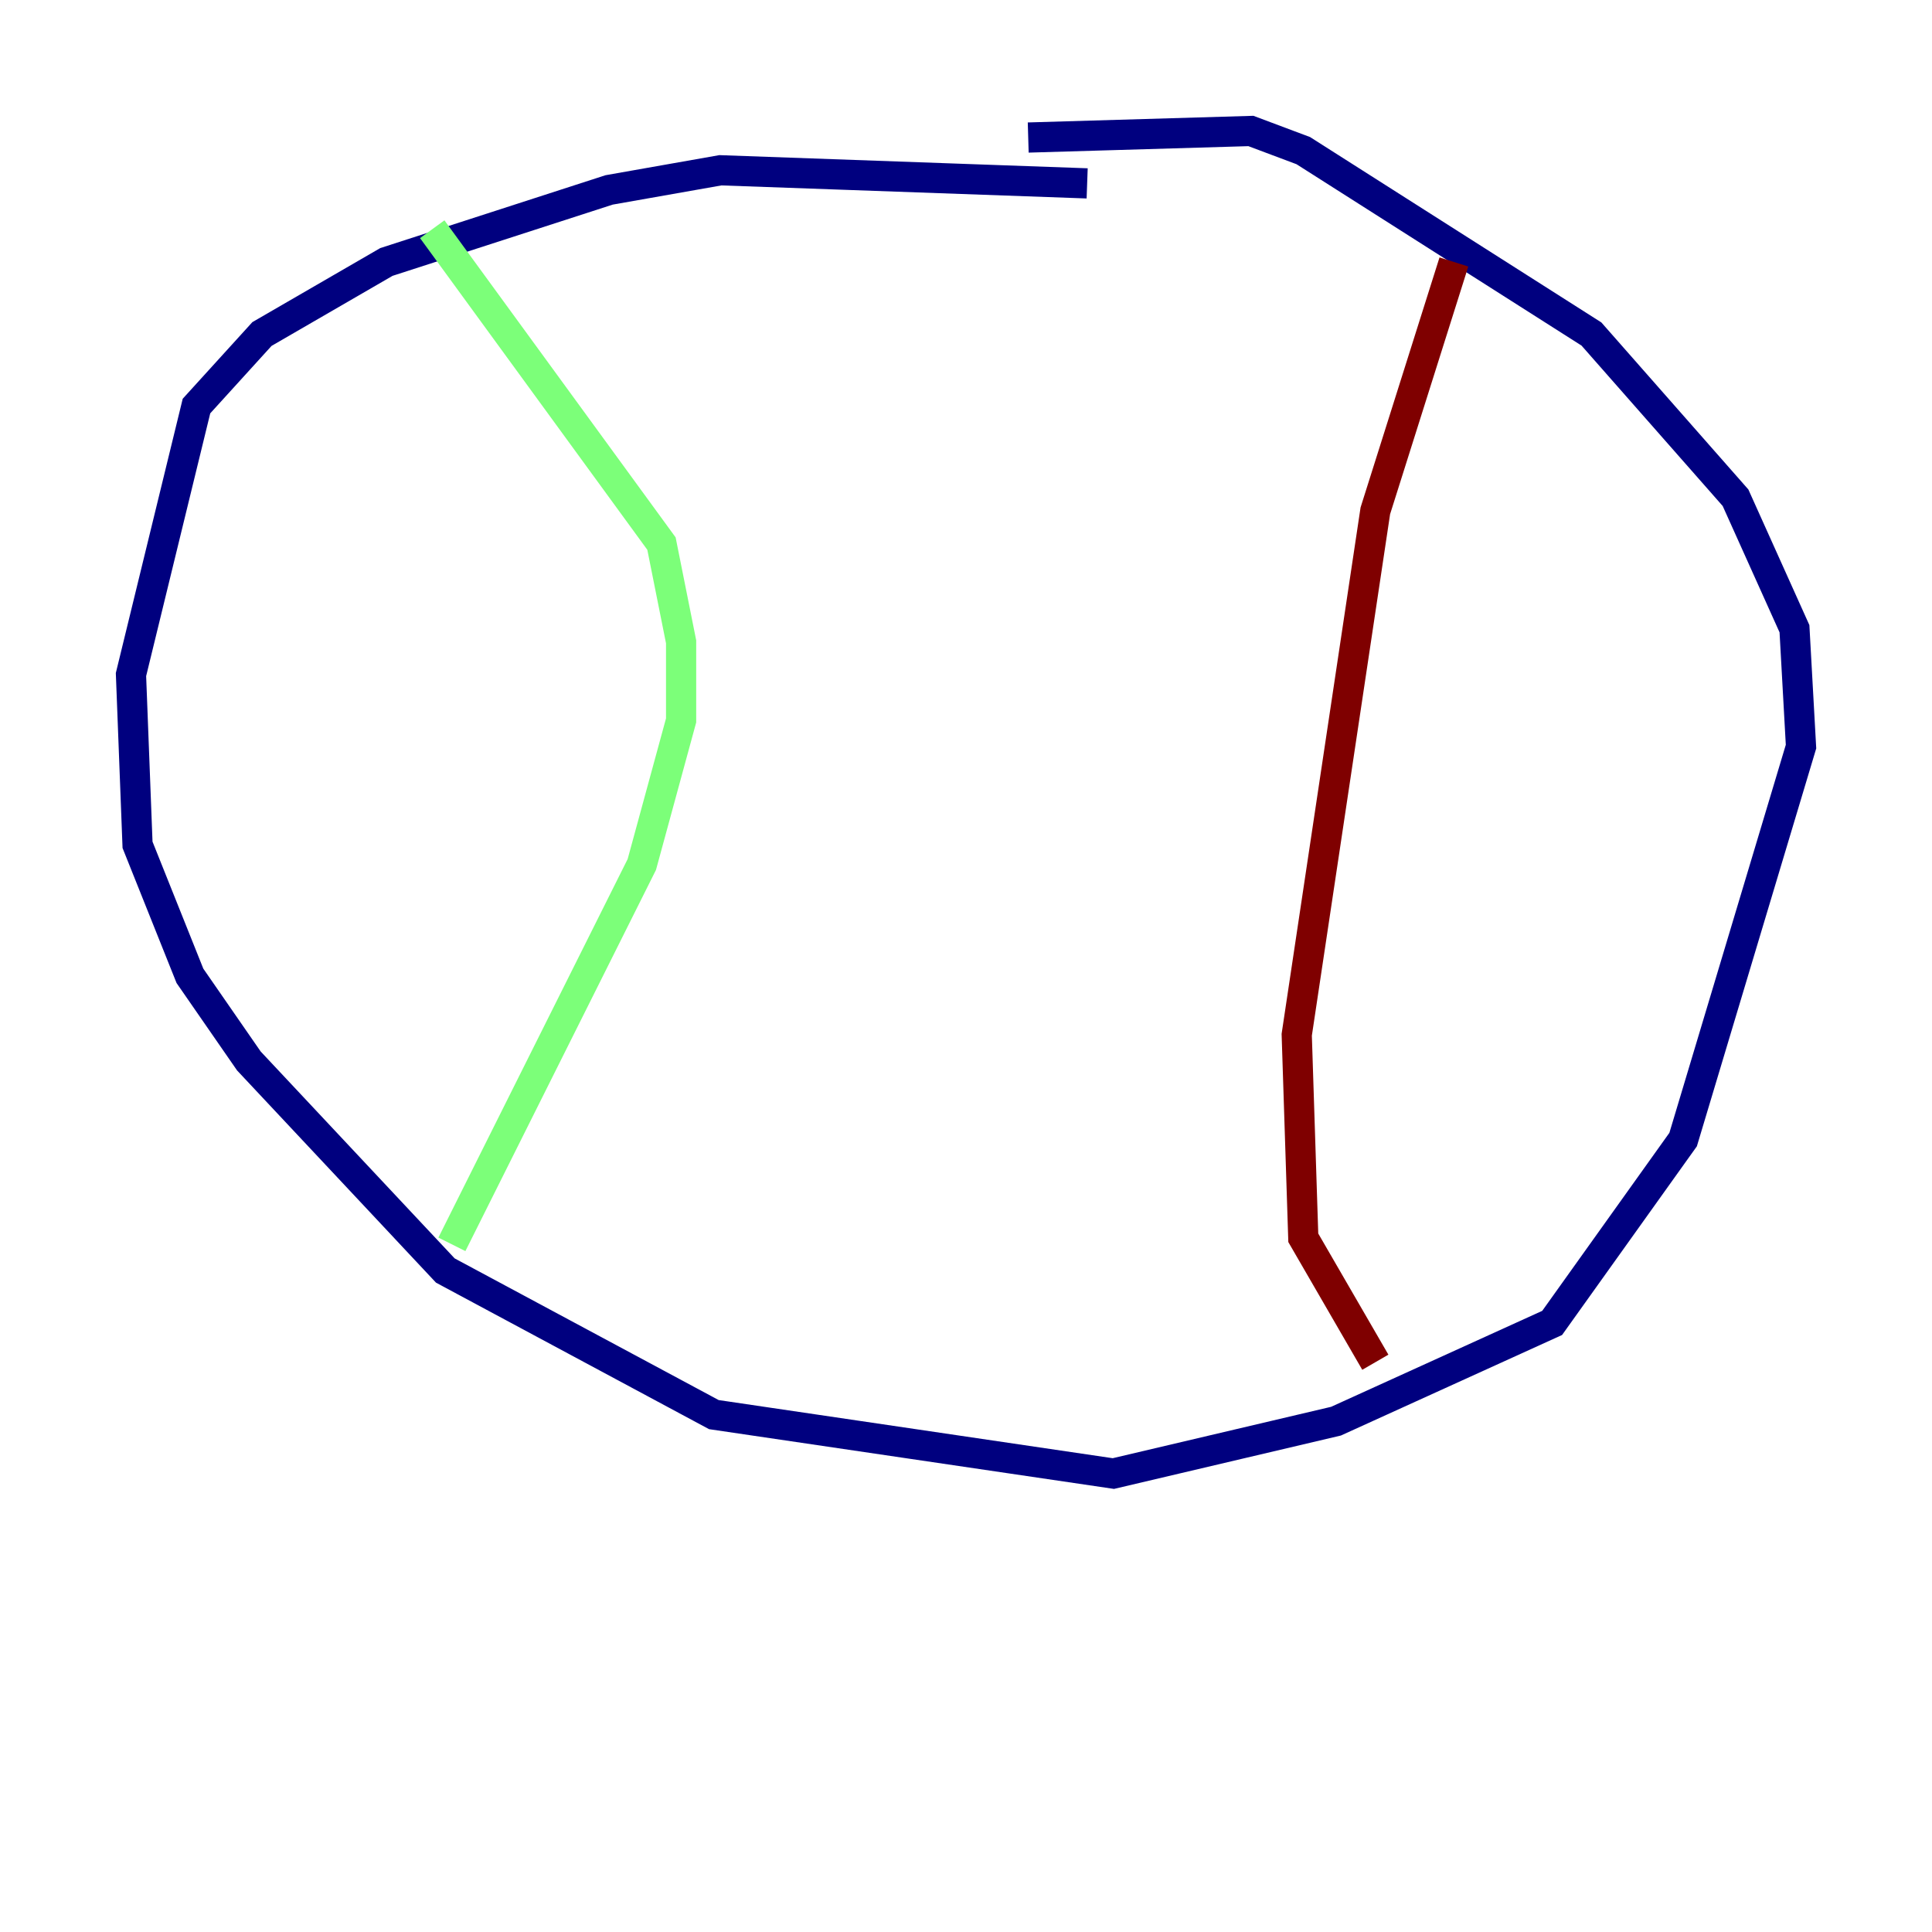 <?xml version="1.0" encoding="utf-8" ?>
<svg baseProfile="tiny" height="128" version="1.2" viewBox="0,0,128,128" width="128" xmlns="http://www.w3.org/2000/svg" xmlns:ev="http://www.w3.org/2001/xml-events" xmlns:xlink="http://www.w3.org/1999/xlink"><defs /><polyline fill="none" points="72.027,12.149 47.729,11.281 40.352,12.583 25.6,17.356 17.356,22.129 13.017,26.902 8.678,44.691 9.112,55.973 12.583,64.651 16.488,70.291 29.505,84.176 47.295,93.722 73.763,97.627 88.515,94.156 102.834,87.647 111.512,75.498 119.322,49.464 118.888,41.654 114.983,32.976 105.437,22.129 86.346,9.98 82.875,8.678 68.122,9.112" stroke="#00007f" stroke-width="2" /><polyline fill="none" points="28.637,15.186 43.824,36.014 45.125,42.522 45.125,47.729 42.522,57.275 29.939,82.441" stroke="#7cff79" stroke-width="2" /><polyline fill="none" points="96.325,17.356 91.119,33.844 85.912,68.556 86.346,82.007 91.119,90.251" stroke="#7f0000" stroke-width="2" /></svg>